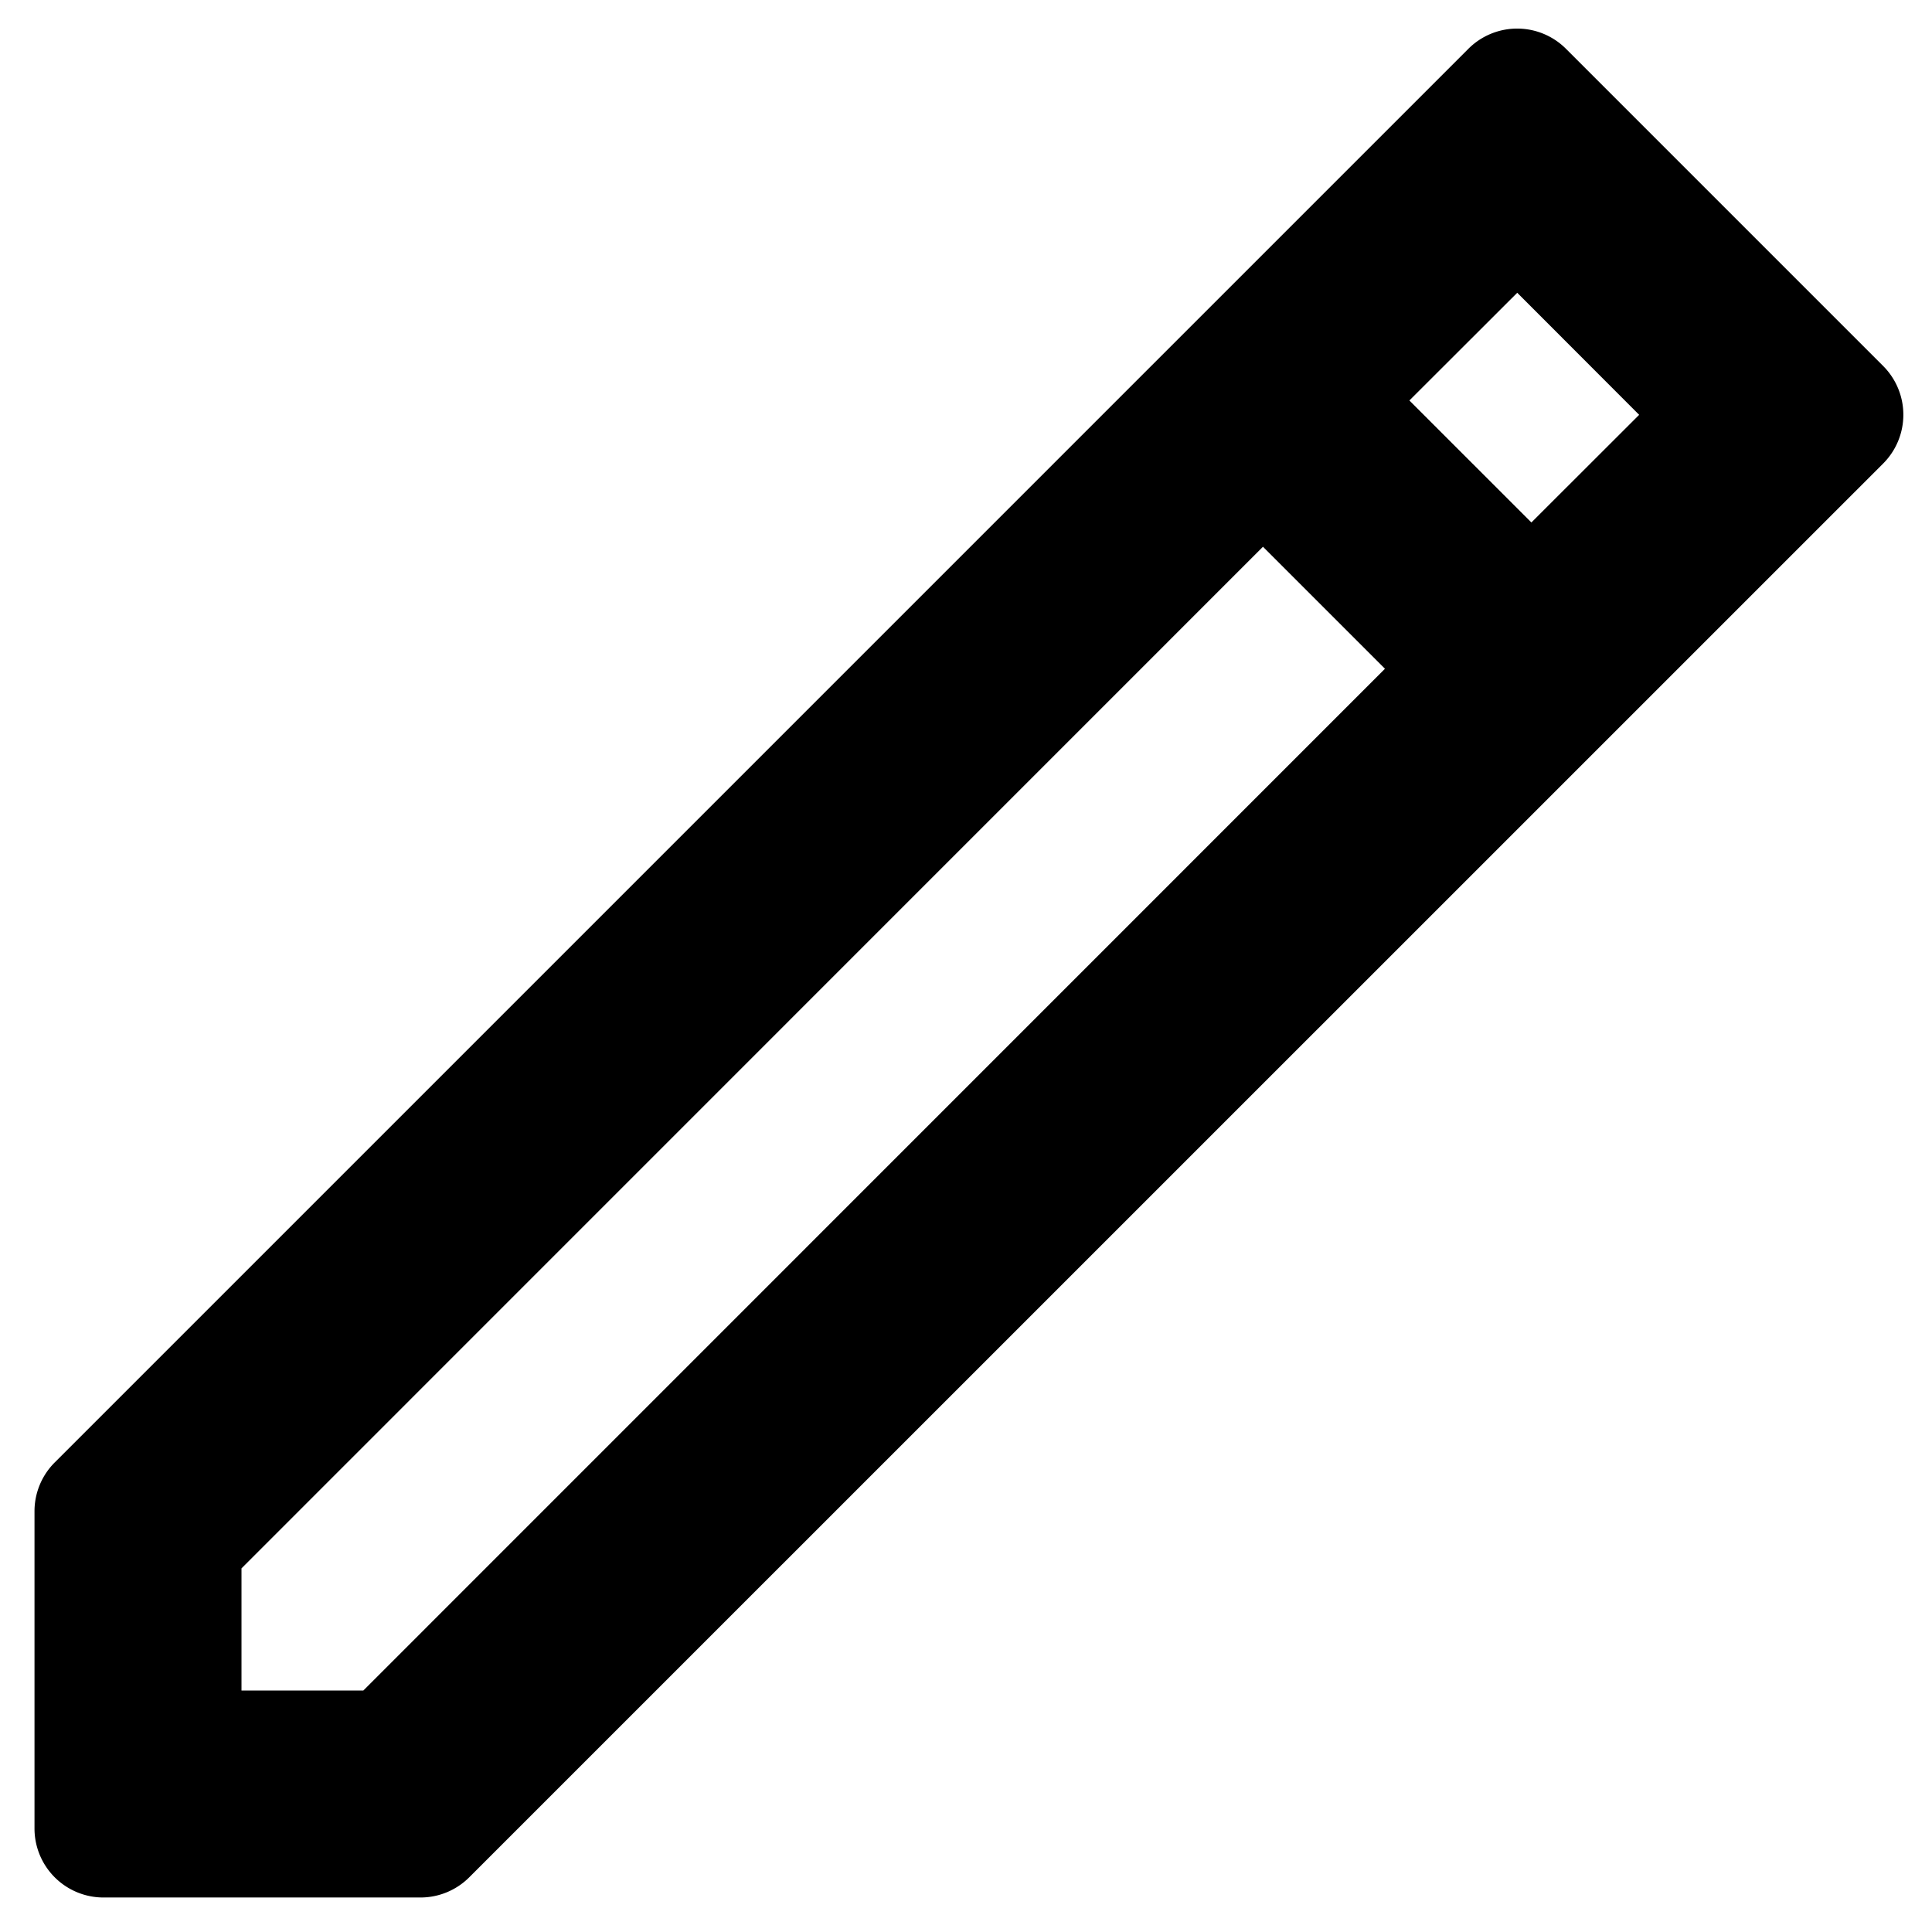 <svg class="icon"  viewBox="0 0 1024 1024" version="1.1" xmlns="http://www.w3.org/2000/svg"><path d="M830.025 25.893l168.082 168.082a36.571 36.571 0 0 1 0 51.712L248.686 995.035a36.571 36.571 0 0 1-25.893 10.679H54.857a36.571 36.571 0 0 1-36.571-36.571v-168.155a36.571 36.571 0 0 1 10.679-25.819L778.24 25.893a36.571 36.571 0 0 1 51.785 0zM669.403 289.792L128 831.269v64.731h64.585l541.477-541.55-64.658-64.658z m134.729-134.583l-57.125 57.051 64.658 64.658 57.125-57.051-64.658-64.731z"  /></svg>